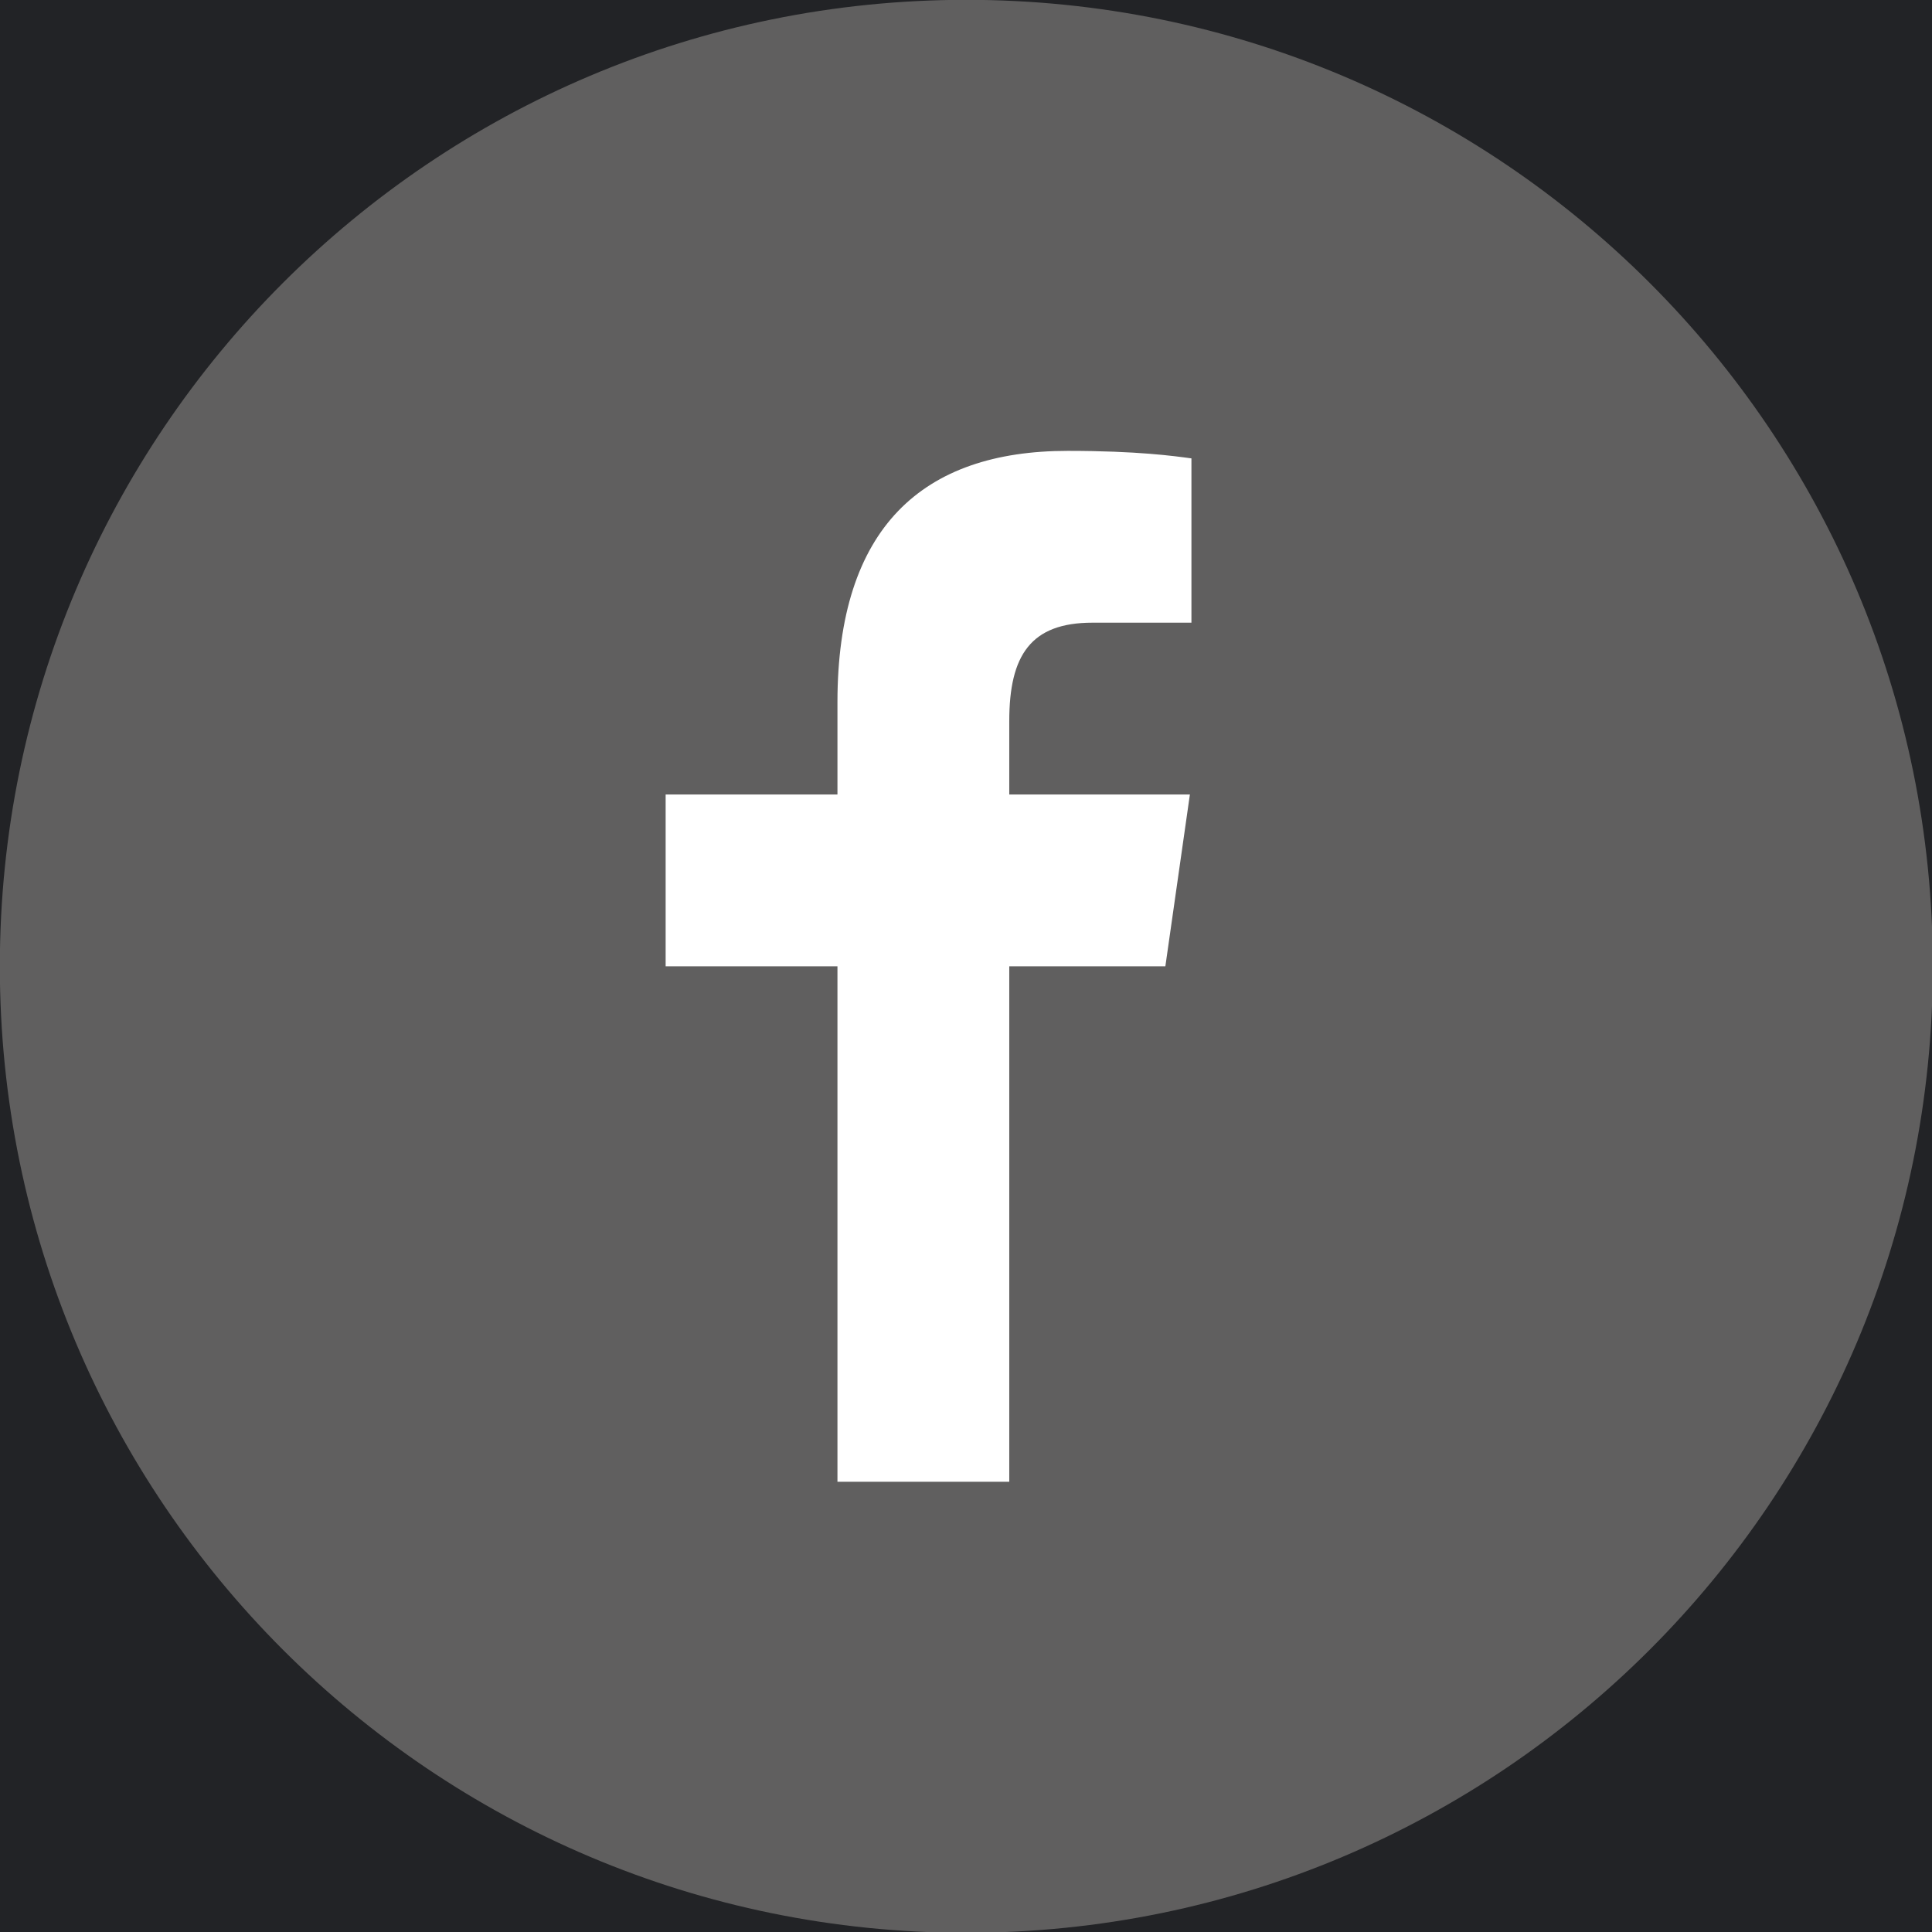 <svg xmlns="http://www.w3.org/2000/svg" xmlns:xlink="http://www.w3.org/1999/xlink" viewBox="0,0,255.994,255.994" width="60px" height="60px" fill-rule="nonzero"><rect x="0" y="0" width="255.994" height="255.994" fill="#808080" stroke="none"/><g transform="translate(42.666,42.666) scale(0.667,0.667)"><g fill="#222326" fill-rule="nonzero" stroke="none" stroke-width="1" stroke-linecap="butt" stroke-linejoin="miter" stroke-miterlimit="10" stroke-dasharray="" stroke-dashoffset="0" font-family="none" font-weight="none" font-size="none" text-anchor="none" style="mix-blend-mode: normal"><path d="M-63.999,319.993v-383.991h383.991v383.991z" id="bgRectangle"></path></g><g fill="#605f5f" fill-rule="nonzero" stroke="none" stroke-width="1" stroke-linecap="butt" stroke-linejoin="miter" stroke-miterlimit="10" stroke-dasharray="" stroke-dashoffset="0" font-family="none" font-weight="none" font-size="none" text-anchor="none" style="mix-blend-mode: normal"><path d="M127.997,319.993c-106.036,0 -191.996,-85.959 -191.996,-191.996v0c0,-106.036 85.959,-191.996 191.996,-191.996v0c106.036,0 191.996,85.959 191.996,191.996v0c0,106.036 -85.959,191.996 -191.996,191.996z" id="shape"></path></g><g fill="#ffffff" fill-rule="nonzero" stroke="none" stroke-width="1" stroke-linecap="butt" stroke-linejoin="miter" stroke-miterlimit="10" stroke-dasharray="" stroke-dashoffset="0" font-family="none" font-weight="none" font-size="none" text-anchor="none" style="mix-blend-mode: normal"><g transform="scale(8.533,8.533)"><path d="M12,27v-12h-4v-4h4v-2.148c0,-4.067 1.981,-5.852 5.361,-5.852c1.619,0 2.475,0.12 2.88,0.175v3.825h-2.305c-1.435,0 -1.936,0.757 -1.936,2.291v1.709h4.205l-0.571,4h-3.634v12z"></path></g></g></g></svg>